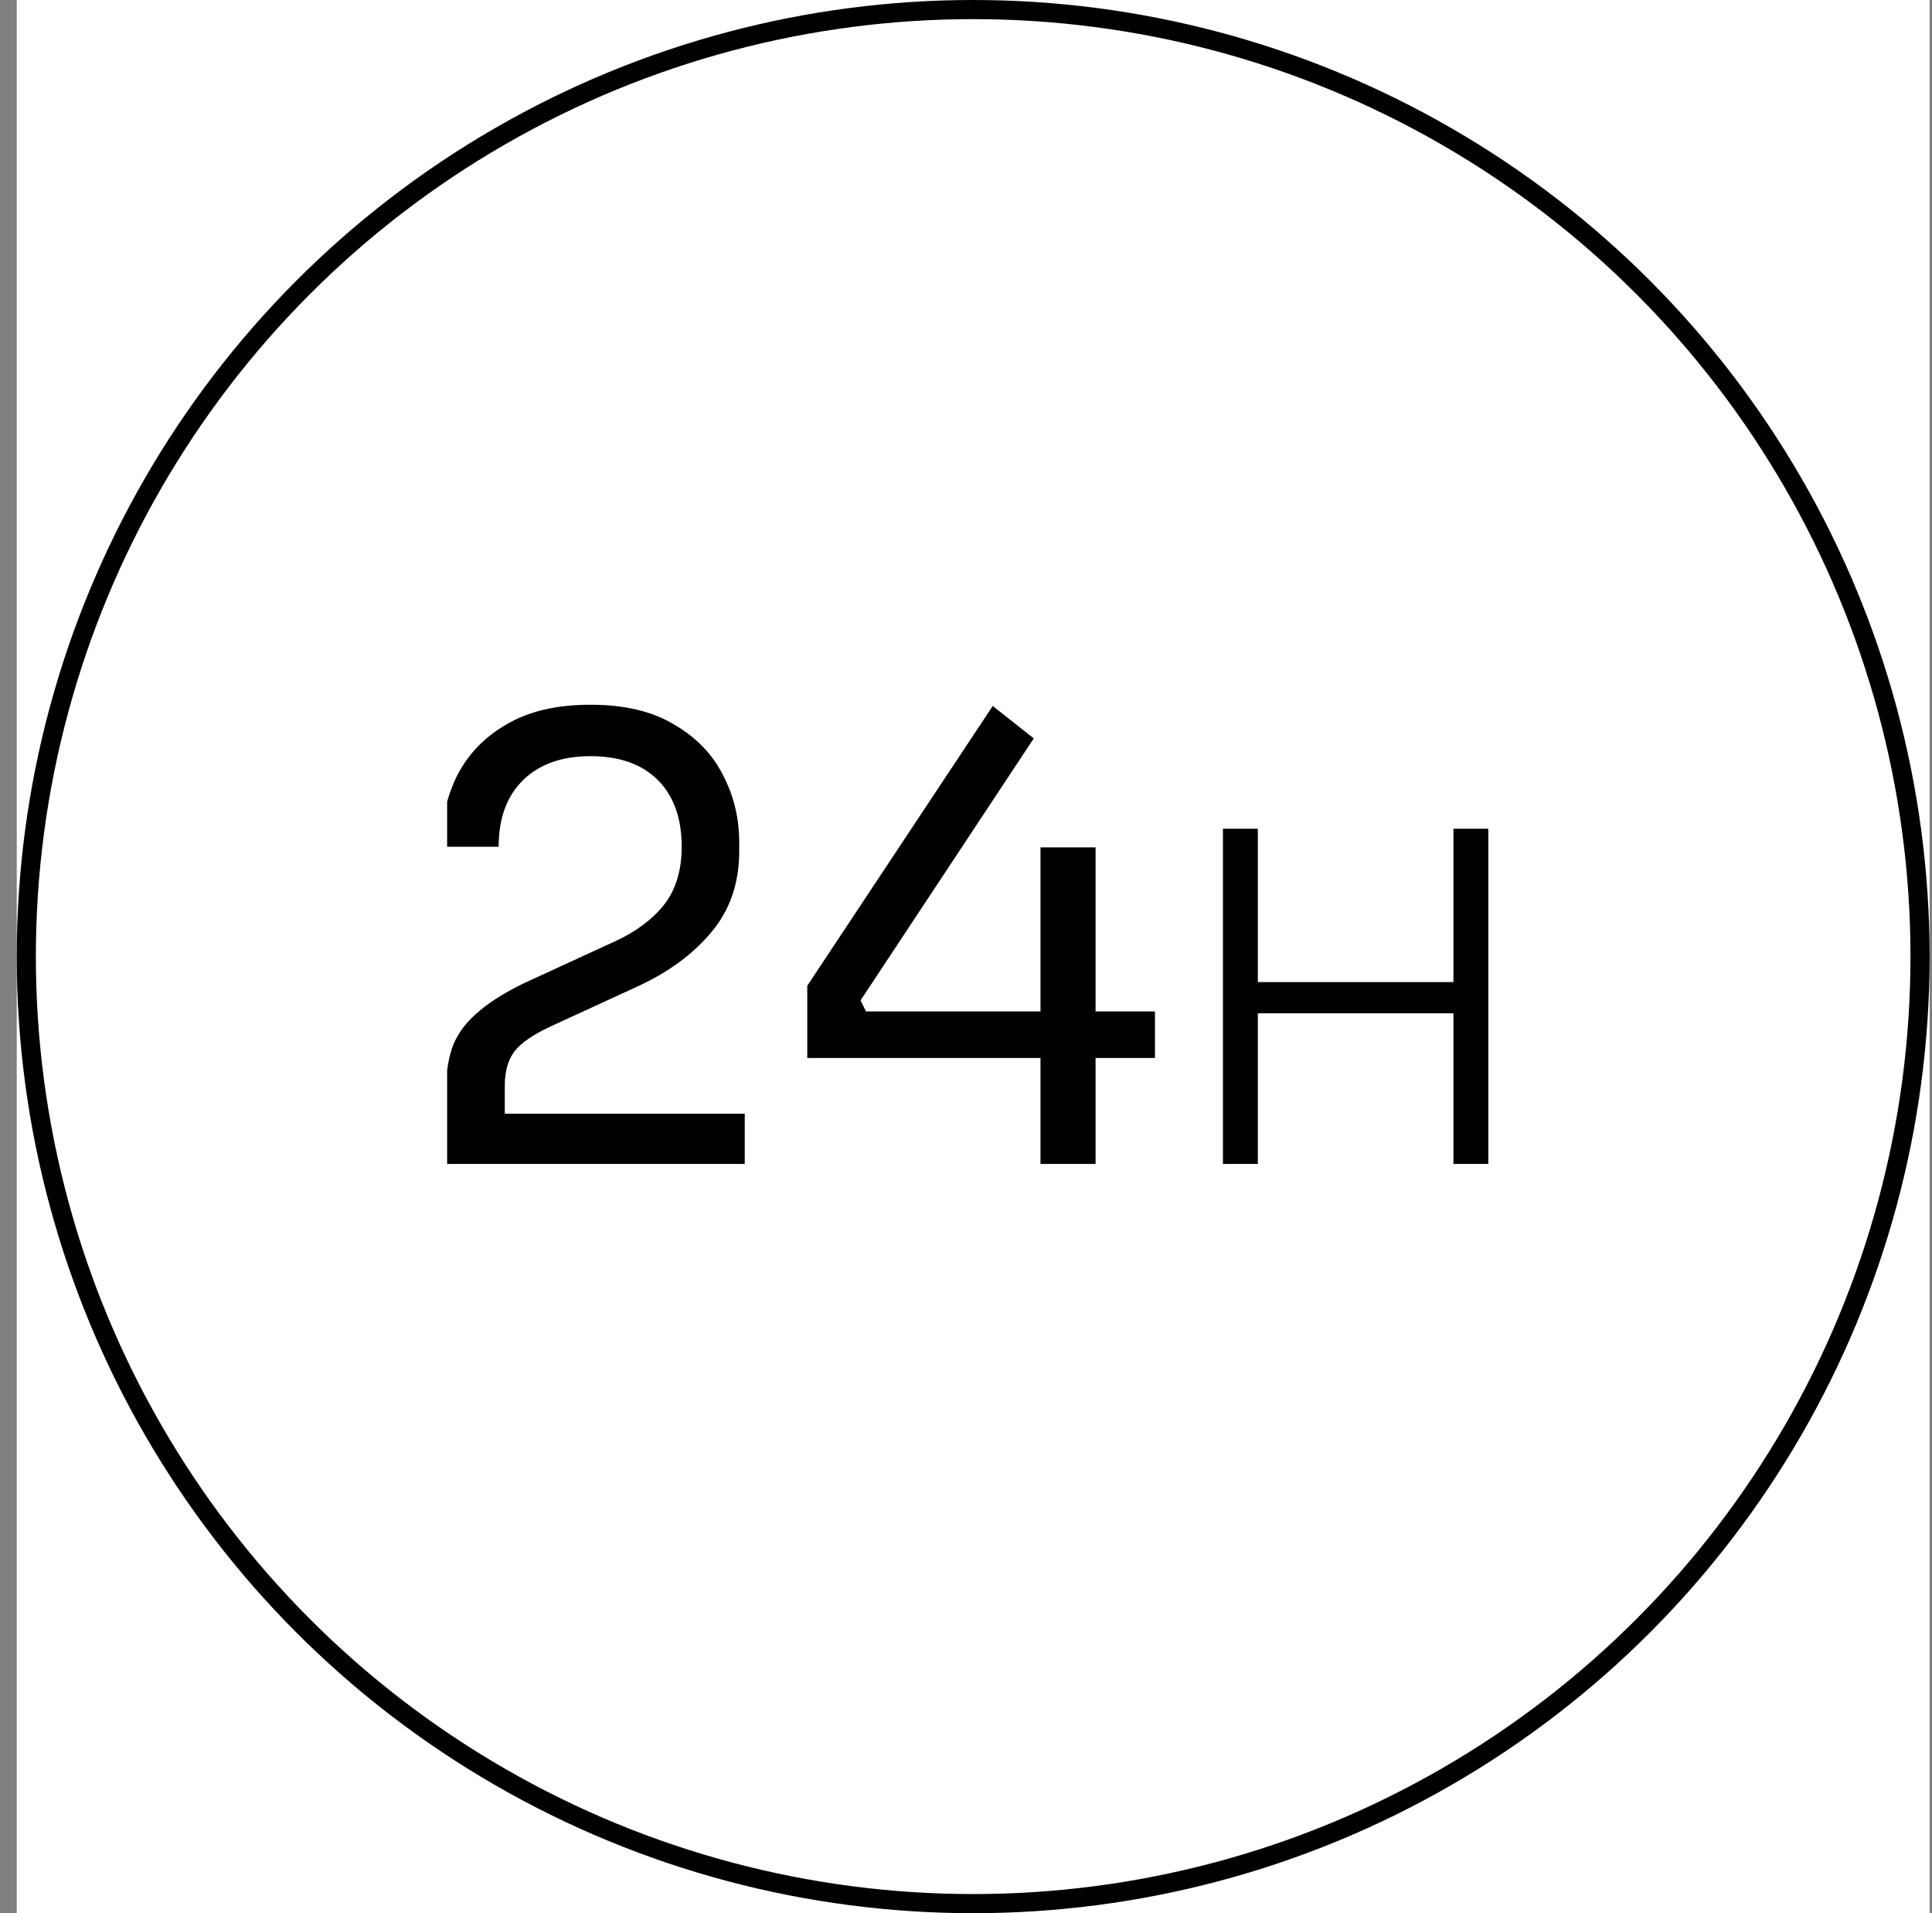 <svg width="101" height="100" viewBox="0 0 101 100" fill="none" xmlns="http://www.w3.org/2000/svg">
<rect x="0" y="0" width="101" height="100" fill="#808080" stroke="none"/>
<g id="Frame 1216471463" clip-path="url(#clip0_5258_9163)">
<rect width="100" height="100" transform="translate(0.875)" fill="white"/>
<circle id="Ellipse 25392" cx="50.875" cy="50" r="49.5" stroke="black"/>
<g id="Frame 1000007210" clip-path="url(#clip1_5258_9163)">
<path id="24H" d="M23.317 60.836V56.996C23.317 56.057 23.445 55.257 23.701 54.596C23.978 53.935 24.447 53.337 25.109 52.804C25.77 52.249 26.666 51.716 27.797 51.204L32.181 49.188C33.247 48.697 34.09 48.068 34.709 47.3C35.327 46.511 35.637 45.497 35.637 44.26C35.637 42.767 35.221 41.604 34.389 40.772C33.557 39.94 32.383 39.524 30.869 39.524C29.375 39.524 28.202 39.94 27.349 40.772C26.495 41.604 26.069 42.767 26.069 44.26H23.061C23.061 42.916 23.338 41.679 23.893 40.548C24.469 39.417 25.333 38.521 26.485 37.86C27.637 37.177 29.098 36.836 30.869 36.836C32.639 36.836 34.09 37.177 35.221 37.86C36.373 38.521 37.226 39.396 37.781 40.484C38.357 41.572 38.645 42.756 38.645 44.036V44.484C38.645 46.169 38.154 47.588 37.173 48.74C36.213 49.892 34.911 50.841 33.269 51.588L28.885 53.604C27.903 54.052 27.242 54.5 26.901 54.948C26.559 55.396 26.389 55.993 26.389 56.74V59.684L25.557 58.212H38.933V60.836H23.317ZM42.202 55.3V51.524L51.898 36.9L54.042 38.596L44.986 52.292L45.274 52.868H60.378V55.3H42.202ZM54.394 60.836V44.292H57.274V60.836H54.394ZM75.981 60.836V43.316H77.805V60.836H75.981ZM63.933 60.836V43.316H65.757V60.836H63.933ZM65.349 52.964V51.332H76.389V52.964H65.349Z" fill="black"/>
</g>
</g>
<defs>
<clipPath id="clip0_5258_9163">
<rect width="100" height="100" fill="white" transform="translate(0.875)"/>
</clipPath>
<clipPath id="clip1_5258_9163">
<rect width="55" height="55" fill="white" transform="translate(23.375 22.5)"/>
</clipPath>
</defs>
</svg>
